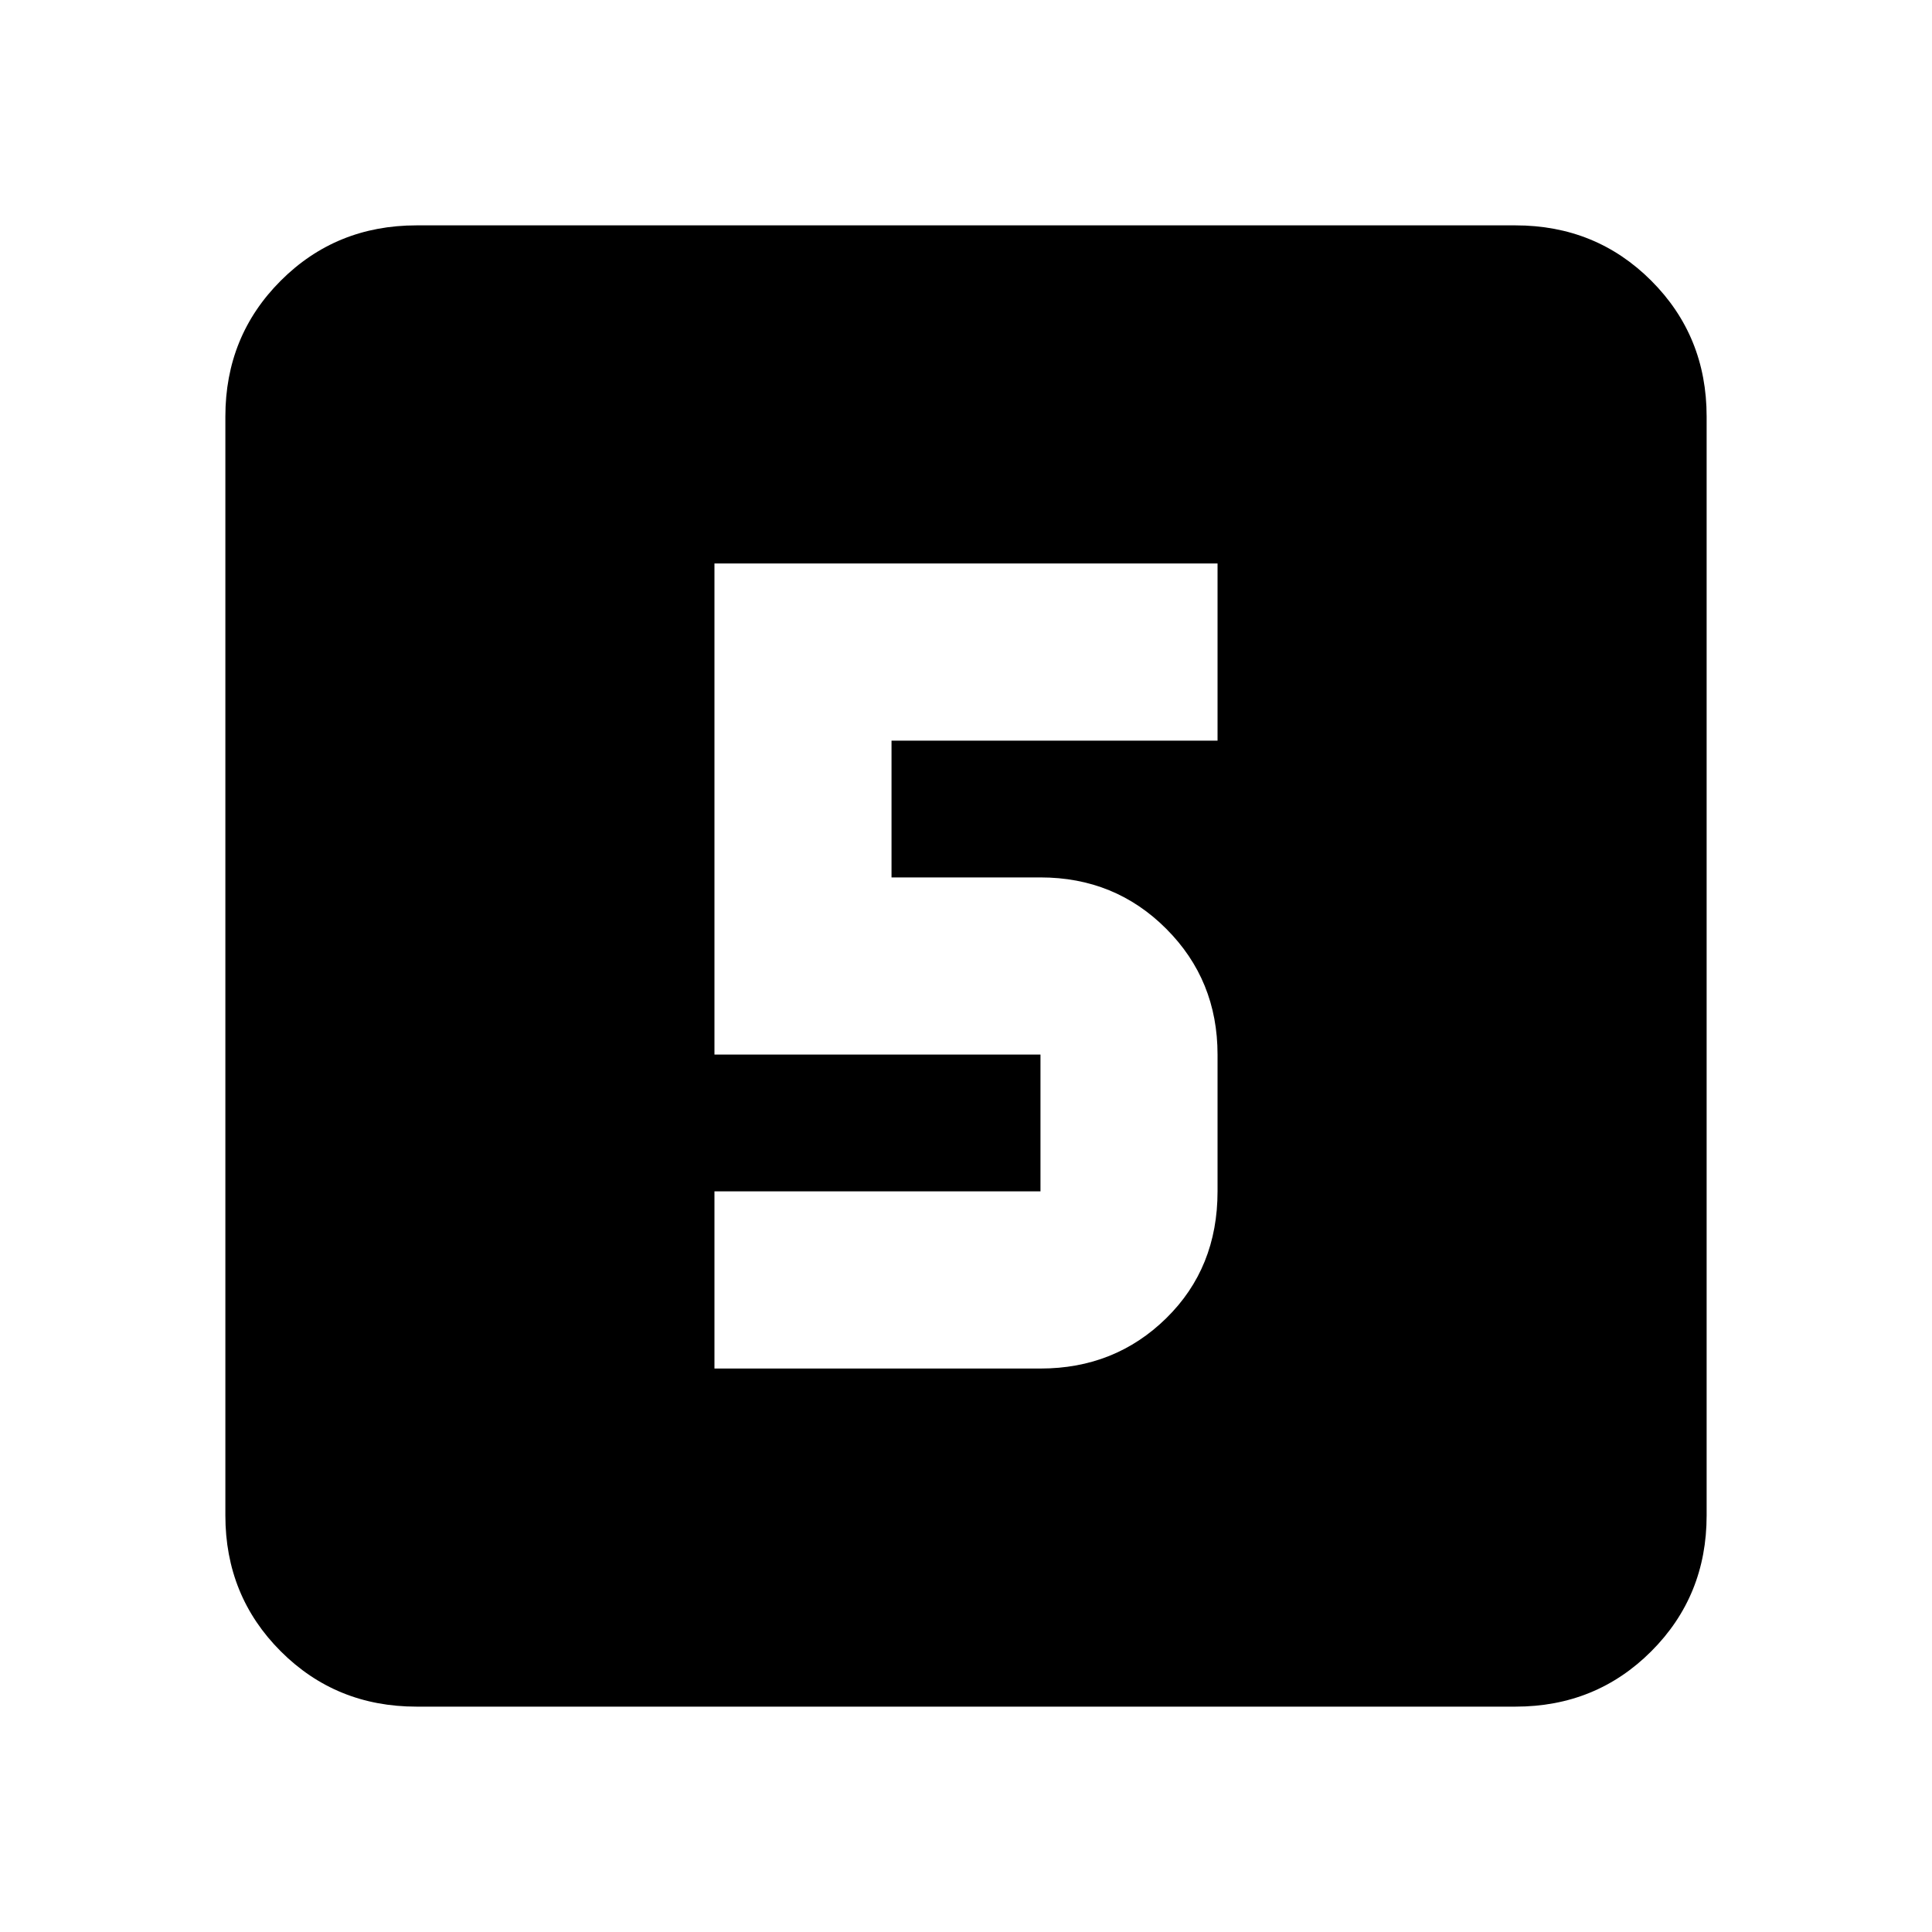 <svg xmlns="http://www.w3.org/2000/svg" height="20" width="20"><path d="M7.396 14.167H10.771Q11.542 14.167 12.073 13.646Q12.604 13.125 12.604 12.333V10.917Q12.604 10.146 12.073 9.615Q11.542 9.083 10.771 9.083H9.229V7.667H12.604V5.833H7.396V10.917H10.771Q10.771 10.917 10.771 10.917Q10.771 10.917 10.771 10.917V12.333Q10.771 12.333 10.771 12.333Q10.771 12.333 10.771 12.333H7.396ZM4.312 17.667Q3.479 17.667 2.906 17.094Q2.333 16.521 2.333 15.688V4.312Q2.333 3.479 2.906 2.906Q3.479 2.333 4.312 2.333H15.688Q16.521 2.333 17.094 2.906Q17.667 3.479 17.667 4.312V15.688Q17.667 16.521 17.094 17.094Q16.521 17.667 15.688 17.667Z"/></svg>